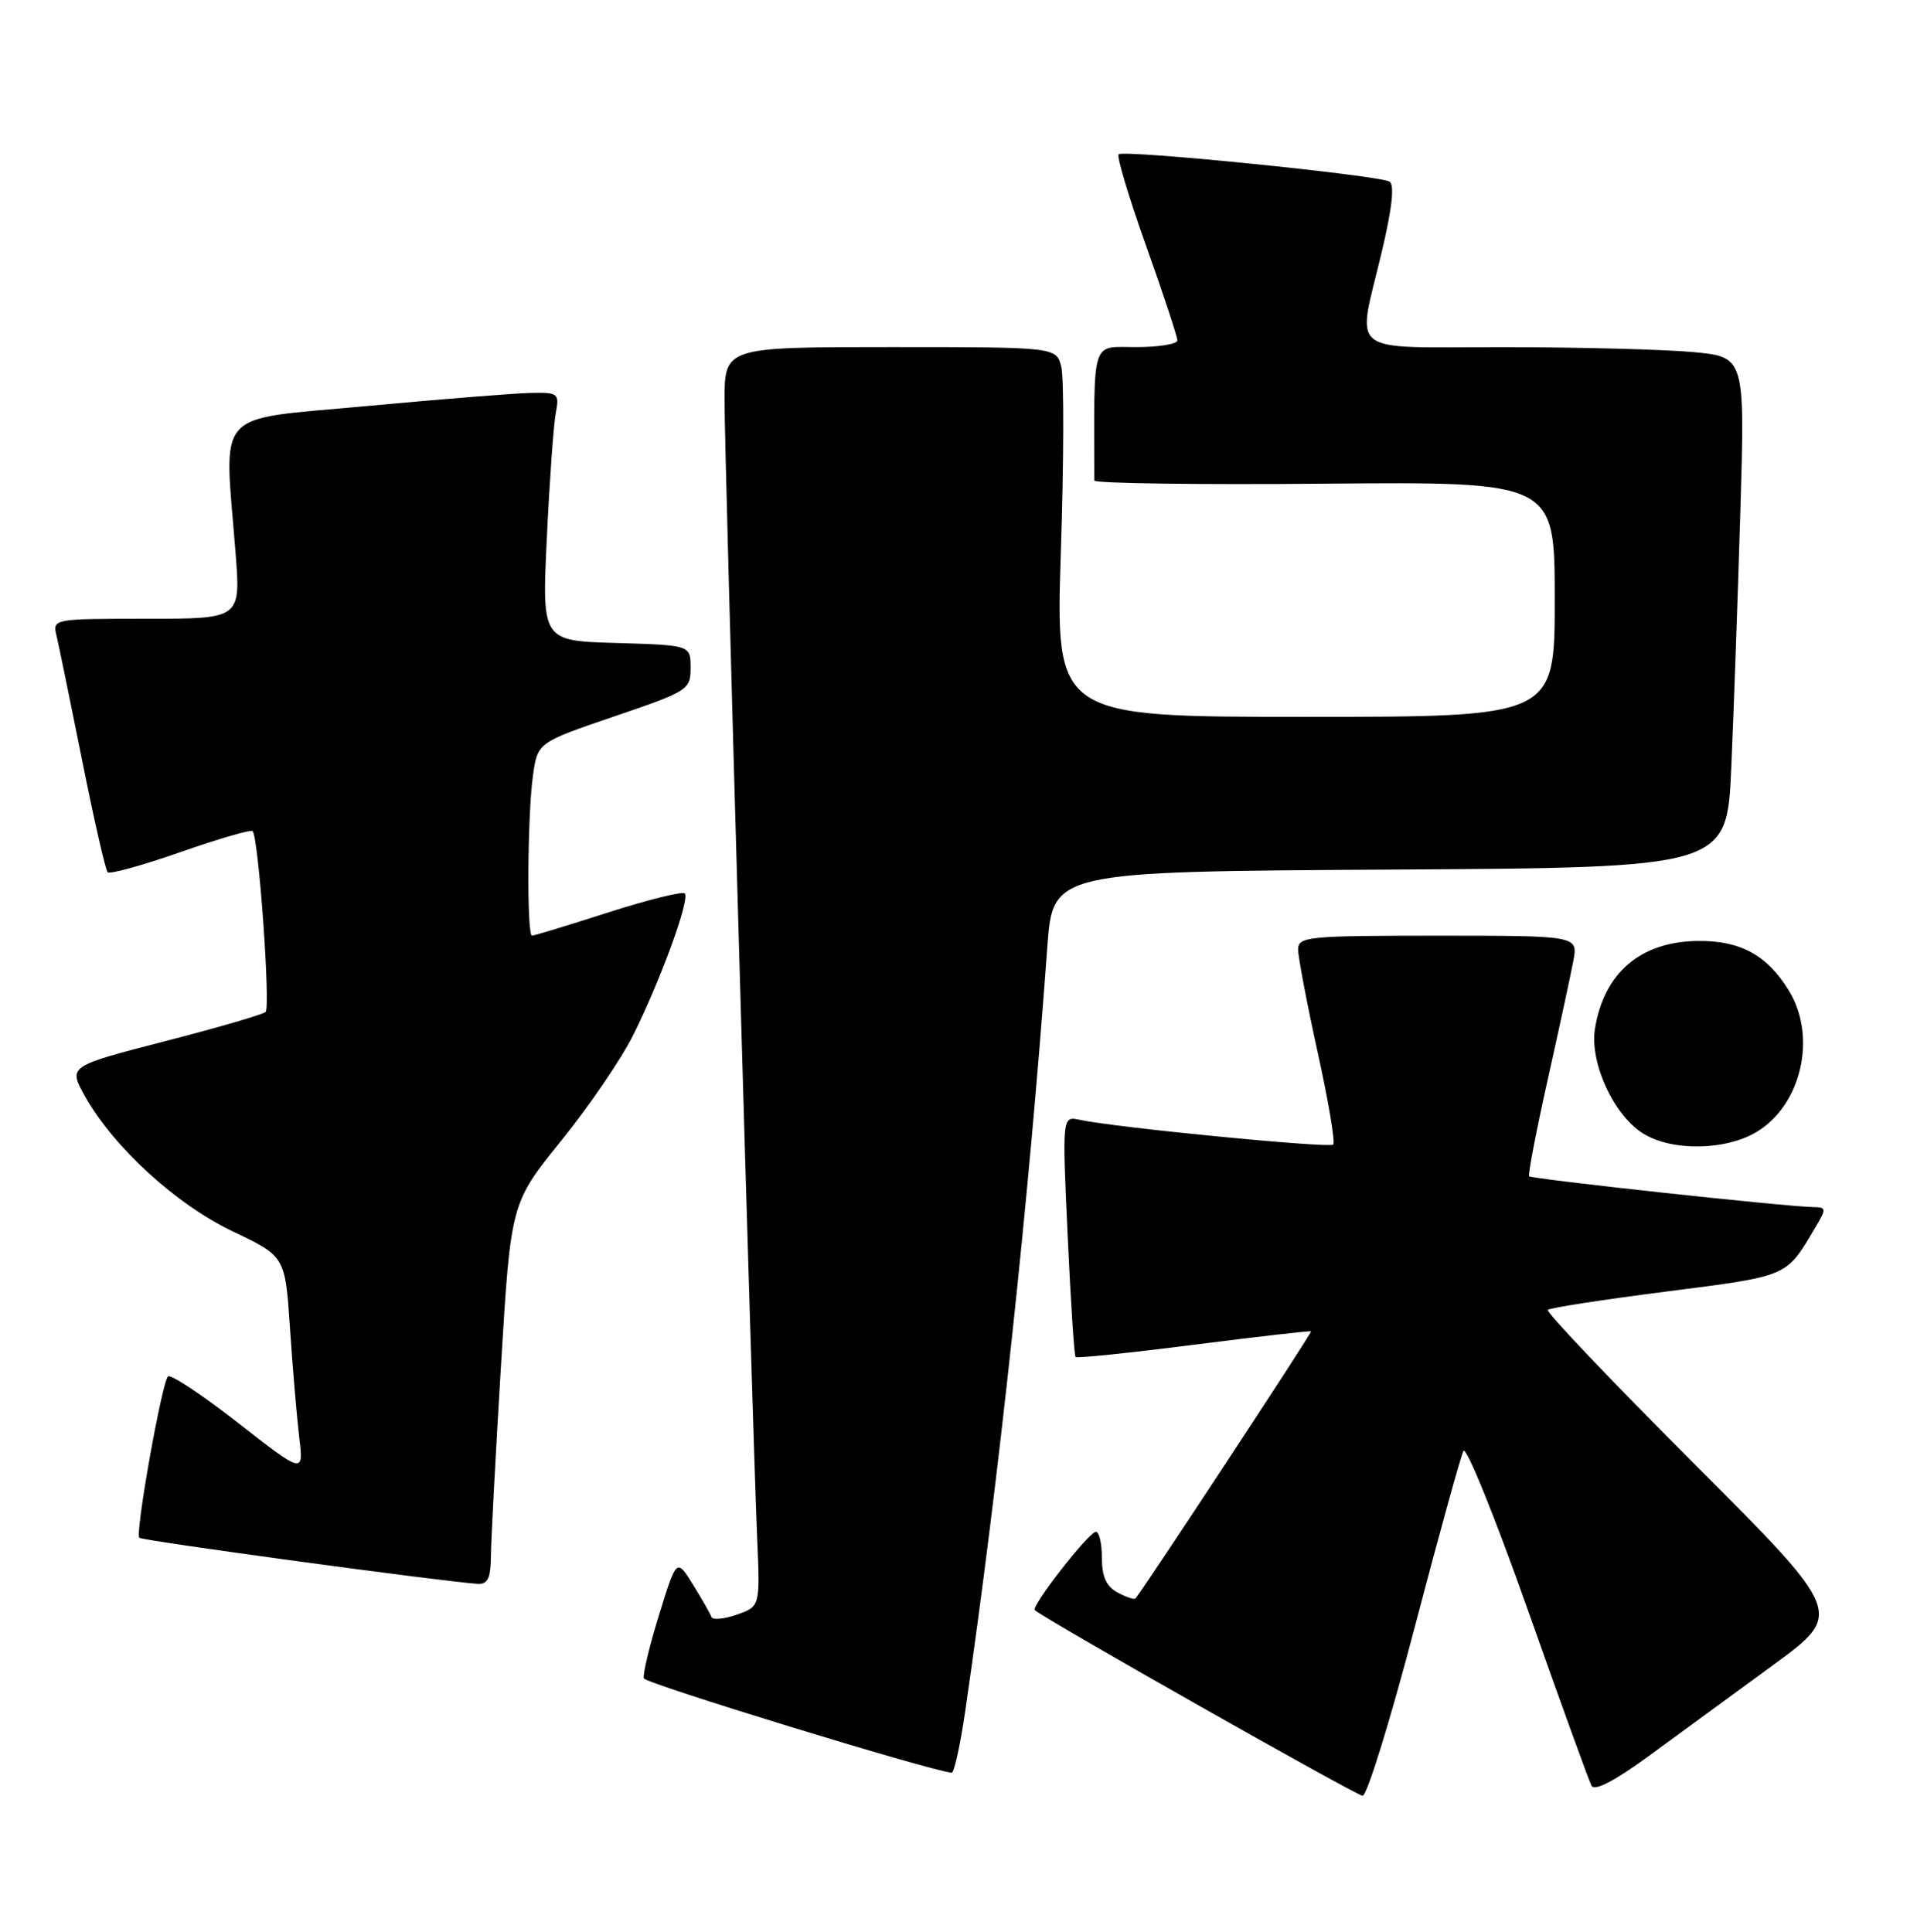 <?xml version="1.0" encoding="UTF-8" standalone="no"?>
<!DOCTYPE svg PUBLIC "-//W3C//DTD SVG 1.1//EN" "http://www.w3.org/Graphics/SVG/1.1/DTD/svg11.dtd" >
<svg xmlns="http://www.w3.org/2000/svg" xmlns:xlink="http://www.w3.org/1999/xlink" version="1.1" viewBox="0 0 254 256">
 <g >
 <path fill="currentColor"
d=" M 187.42 215.75 C 190.63 203.51 193.55 192.95 193.90 192.28 C 194.26 191.60 198.09 201.05 202.41 213.28 C 206.73 225.50 210.54 236.02 210.88 236.66 C 211.28 237.40 213.98 235.99 218.53 232.66 C 222.40 229.82 229.78 224.42 234.93 220.66 C 244.29 213.81 244.29 213.81 224.44 193.94 C 213.53 183.02 204.81 173.86 205.08 173.59 C 205.34 173.32 212.44 172.22 220.85 171.15 C 237.05 169.07 236.63 169.26 240.48 162.75 C 242.02 160.16 242.01 160.00 240.31 159.97 C 236.70 159.92 202.92 156.25 202.61 155.88 C 202.44 155.67 203.54 149.92 205.06 143.11 C 206.59 136.29 208.11 129.20 208.46 127.36 C 209.09 124.00 209.09 124.00 190.55 124.00 C 173.26 124.00 172.00 124.12 172.00 125.83 C 172.00 126.83 173.16 132.94 174.58 139.41 C 176.01 145.87 176.94 151.40 176.65 151.68 C 176.14 152.19 147.86 149.43 143.11 148.41 C 140.73 147.89 140.73 147.89 141.46 163.70 C 141.86 172.39 142.33 179.65 142.51 179.83 C 142.69 180.02 149.73 179.29 158.17 178.21 C 166.60 177.14 173.60 176.34 173.72 176.43 C 173.89 176.56 151.64 210.41 150.45 211.83 C 150.30 212.01 149.23 211.66 148.09 211.05 C 146.59 210.24 146.00 208.95 146.00 206.46 C 146.00 204.56 145.64 203.00 145.21 203.00 C 144.27 203.00 136.55 212.91 137.12 213.39 C 138.70 214.73 179.73 237.96 180.54 237.98 C 181.12 237.99 184.21 227.99 187.42 215.75 Z  M 127.89 226.75 C 132.30 196.56 136.34 158.91 138.77 125.50 C 139.50 115.50 139.50 115.50 184.15 115.24 C 228.80 114.98 228.80 114.98 229.39 101.74 C 229.71 94.46 230.25 79.23 230.59 67.90 C 231.21 47.31 231.21 47.31 224.35 46.66 C 220.58 46.31 209.29 46.01 199.25 46.01 C 178.09 46.00 179.78 47.31 183.07 33.43 C 184.44 27.66 184.80 24.49 184.11 24.07 C 182.75 23.23 148.86 19.81 148.22 20.45 C 147.94 20.72 149.58 26.18 151.86 32.58 C 154.14 38.98 156.00 44.62 156.00 45.11 C 156.00 45.60 153.53 46.00 150.50 46.00 C 144.52 46.00 144.96 44.61 145.00 63.68 C 145.00 64.06 158.73 64.25 175.50 64.10 C 206.00 63.84 206.00 63.84 206.00 79.42 C 206.00 95.00 206.00 95.00 172.92 95.00 C 139.85 95.00 139.85 95.00 140.56 73.12 C 140.96 61.09 140.98 50.07 140.62 48.62 C 139.96 46.00 139.96 46.00 117.98 46.00 C 96.00 46.00 96.00 46.00 96.00 53.13 C 96.00 60.67 99.66 188.04 100.32 203.70 C 100.72 212.90 100.72 212.90 97.62 213.98 C 95.91 214.58 94.40 214.71 94.26 214.28 C 94.11 213.85 93.01 211.93 91.82 210.00 C 89.65 206.50 89.65 206.50 87.33 214.00 C 86.05 218.12 85.15 221.91 85.31 222.42 C 85.54 223.10 122.75 234.52 126.09 234.93 C 126.42 234.97 127.23 231.29 127.89 226.75 Z  M 65.04 206.25 C 65.06 204.19 65.66 192.81 66.38 180.97 C 67.68 159.44 67.68 159.44 74.34 151.20 C 78.00 146.67 82.29 140.38 83.87 137.23 C 87.49 130.00 91.46 119.13 90.73 118.40 C 90.43 118.10 85.86 119.23 80.58 120.92 C 75.30 122.62 70.76 124.00 70.49 124.00 C 69.79 124.00 69.88 108.13 70.61 102.84 C 71.22 98.41 71.22 98.41 81.36 94.95 C 91.19 91.60 91.50 91.41 91.50 88.50 C 91.50 85.50 91.50 85.50 81.65 85.21 C 71.80 84.93 71.80 84.93 72.46 71.21 C 72.82 63.67 73.35 56.26 73.64 54.75 C 74.13 52.13 73.98 52.00 70.33 52.07 C 68.22 52.11 58.40 52.90 48.50 53.82 C 28.08 55.73 29.69 53.91 31.21 73.25 C 31.90 82.00 31.90 82.00 19.43 82.00 C 7.01 82.00 6.96 82.01 7.49 84.25 C 7.79 85.49 9.31 92.93 10.89 100.79 C 12.46 108.65 13.98 115.31 14.26 115.59 C 14.55 115.88 18.89 114.68 23.92 112.92 C 28.95 111.16 33.25 109.91 33.47 110.14 C 34.26 110.92 35.87 133.50 35.19 134.11 C 34.81 134.45 28.77 136.21 21.77 138.01 C 9.04 141.30 9.04 141.30 11.27 145.29 C 15.04 152.03 23.37 159.64 30.88 163.21 C 37.79 166.50 37.79 166.50 38.42 176.00 C 38.77 181.22 39.32 187.72 39.64 190.43 C 40.24 195.35 40.24 195.35 31.55 188.57 C 26.78 184.84 22.60 182.07 22.26 182.41 C 21.44 183.23 17.88 203.22 18.46 203.79 C 18.84 204.18 58.52 209.58 63.25 209.89 C 64.62 209.98 65.01 209.19 65.04 206.25 Z  M 232.81 149.97 C 238.71 146.38 240.75 137.38 237.04 131.30 C 234.16 126.57 230.55 124.61 224.89 124.70 C 217.34 124.81 212.53 128.93 211.33 136.33 C 210.61 140.82 213.82 147.81 217.72 150.22 C 221.55 152.60 228.70 152.48 232.81 149.97 Z "/>
</g>
</svg>